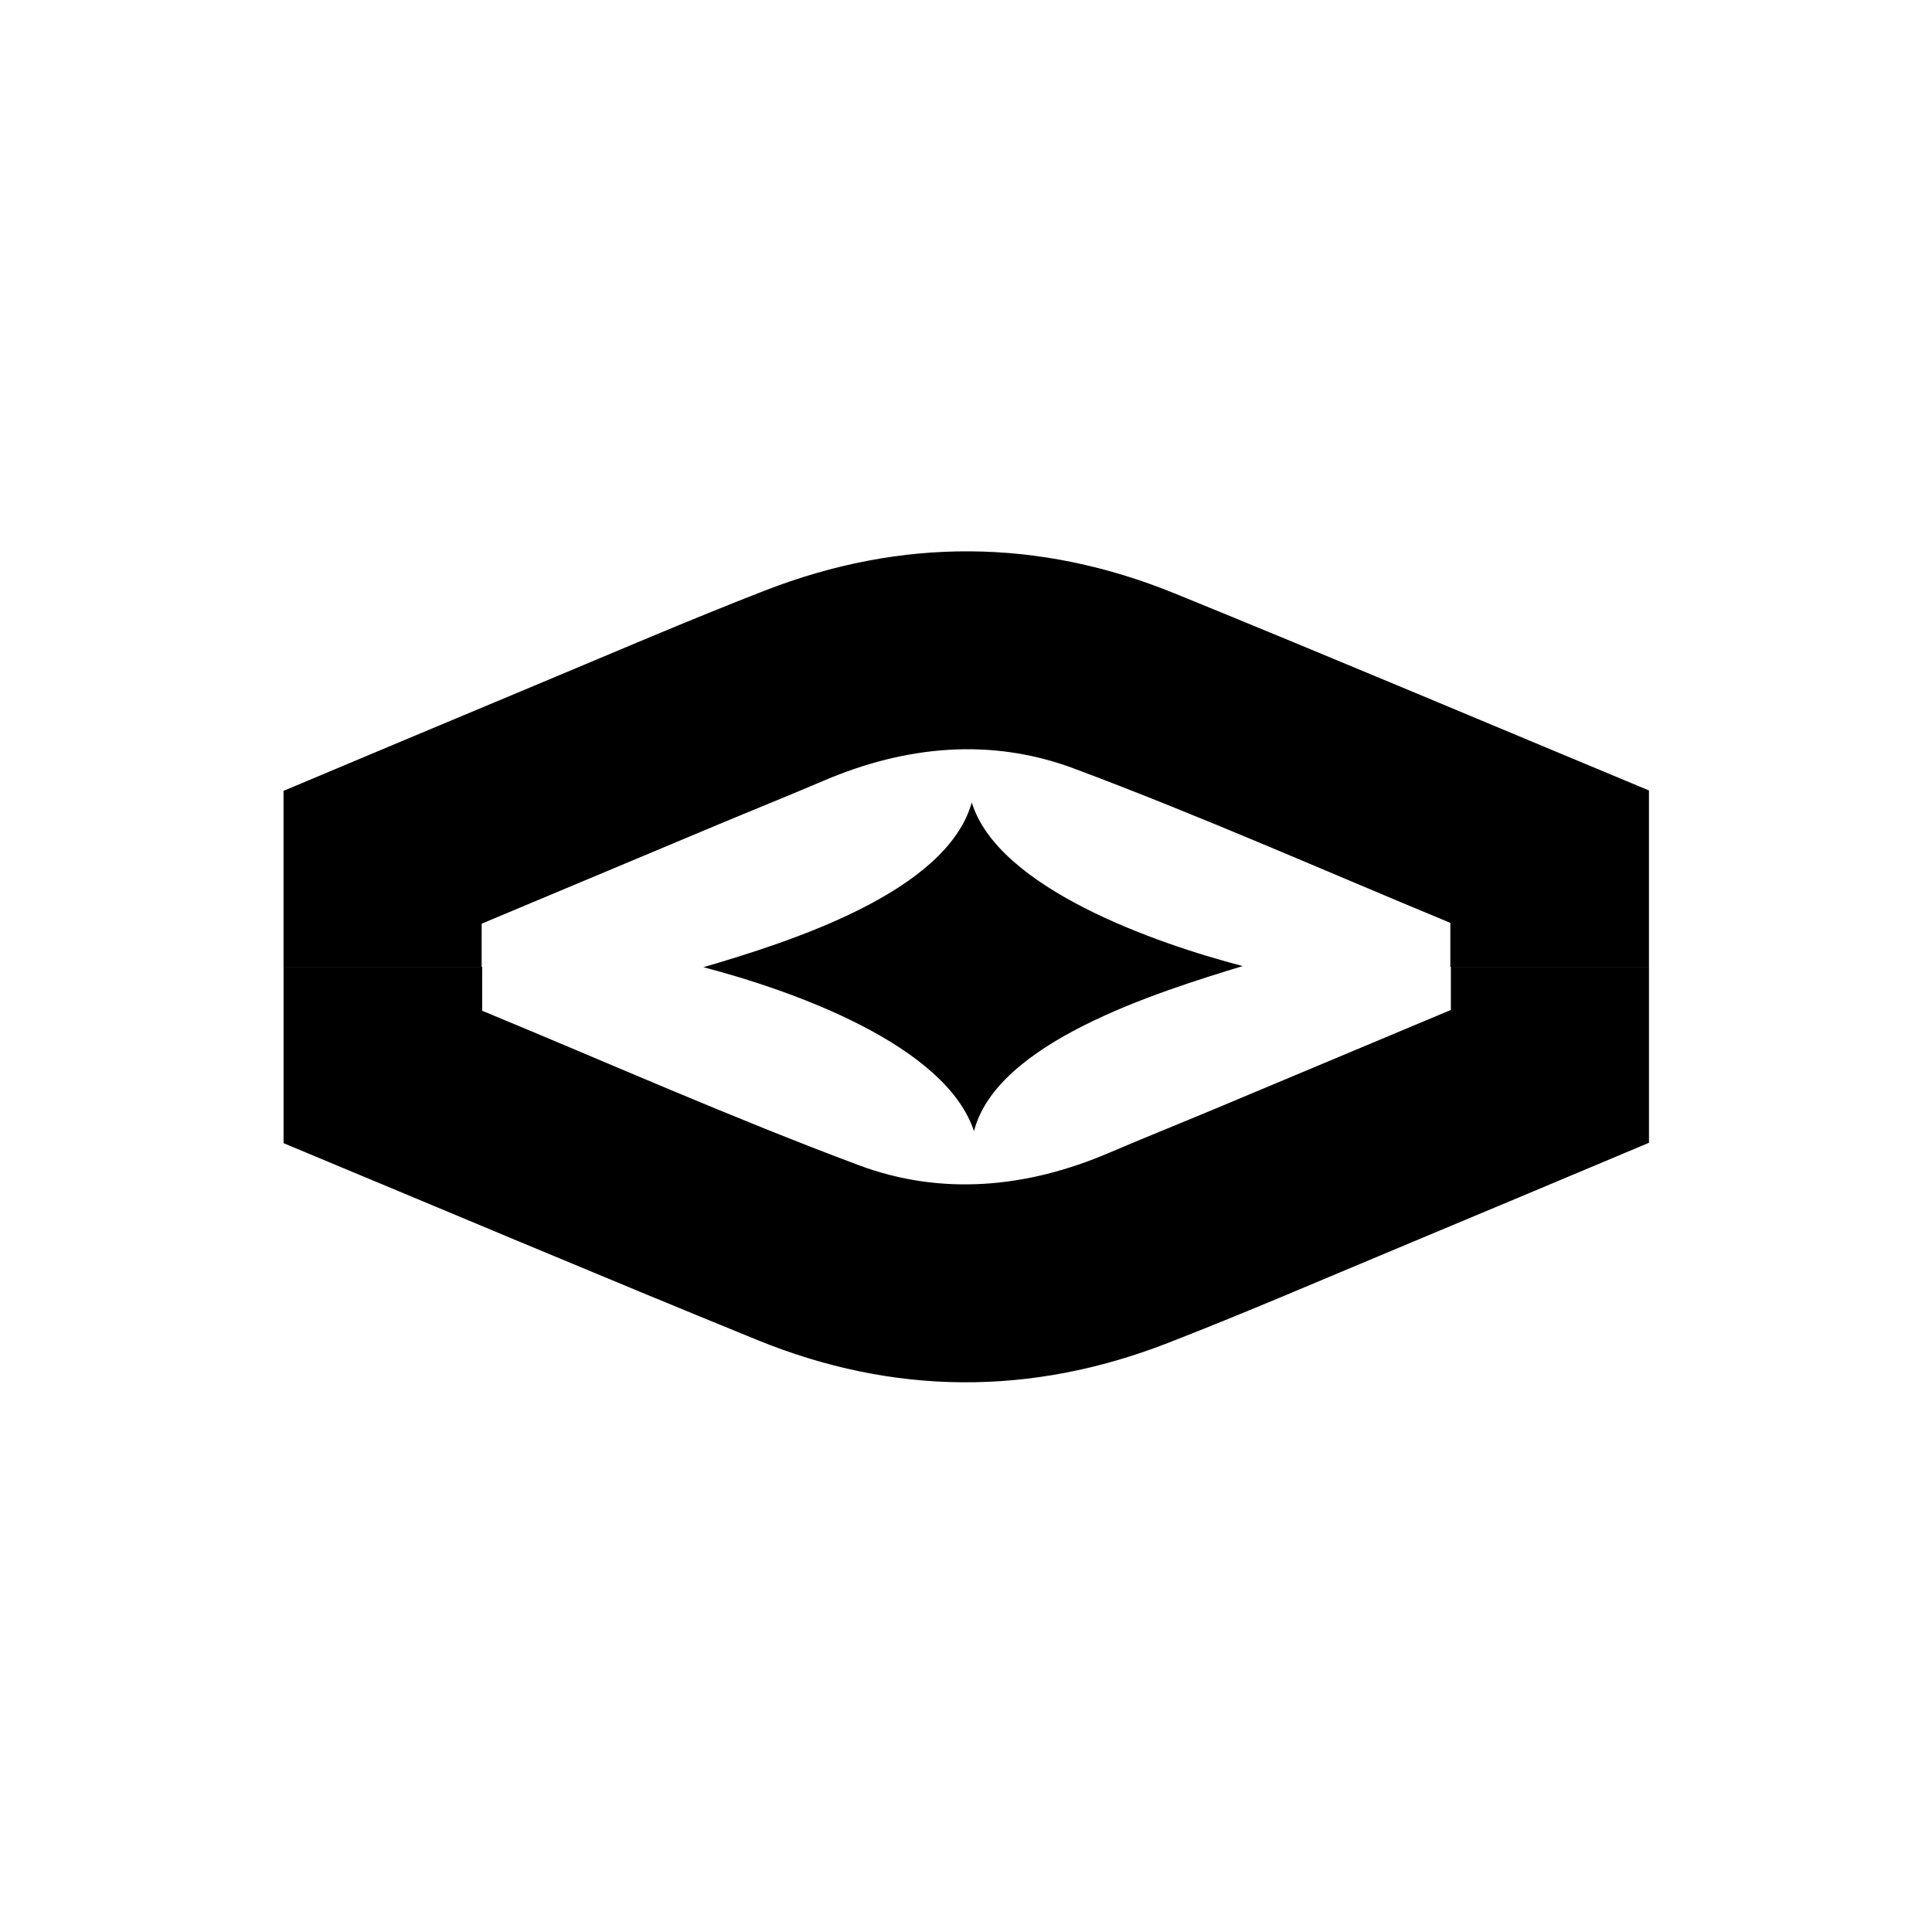 <?xml version="1.0" encoding="utf-8"?>
<!-- Generator: Adobe Illustrator 27.8.0, SVG Export Plug-In . SVG Version: 6.00 Build 0)  -->
<svg version="1.1" id="Ebene_1" xmlns="http://www.w3.org/2000/svg" xmlns:xlink="http://www.w3.org/1999/xlink" x="0px" y="0px"
	 viewBox="0 0 1080 1080" style="enable-background:new 0 0 1080 1080;" xml:space="preserve">
<path d="M694.67,540.04c-48.31,14.71-137.55,42.65-150.2,92.29c-16.02-48.36-101.41-78.61-151.24-91.66
	c47.91-14.09,135.82-41.72,150-92.09C557.9,496.41,645.48,527.21,694.67,540.04z"/>
<g>
	<path d="M811.04,564.57c-43.56,18.27-87.43,36.69-131.32,55.05c-19.95,8.35-40.03,16.39-59.91,24.89
		c-45.8,19.57-93.5,24.13-139.78,6.83c-70.8-26.46-140.01-57.17-210.48-86.32c0-8.19,0-15.97,0-24.57H158.51
		c0,33.05,0,65.74,0,98.59c88.79,36.95,176.68,74.11,265.04,110.11c75.9,30.92,152.72,31.35,229.12,1.65
		c43.28-16.82,85.93-35.25,128.79-53.13c46.87-19.54,93.67-39.27,140.33-58.85c0-33.15,0-65.83,0-98.37H811.04
		C811.04,548.38,811.04,556.12,811.04,564.57z"/>
	<path d="M269.26,516.34c43.56-18.27,87.43-36.69,131.32-55.05c19.95-8.35,40.03-16.39,59.91-24.89
		c45.8-19.57,93.5-24.13,139.78-6.83c70.8,26.46,140.01,57.17,210.48,86.32c0,8.19,0,15.97,0,24.57h111.03c0-33.05,0-65.74,0-98.59
		C833,404.92,745.11,367.76,656.74,331.76c-75.9-30.92-152.72-31.35-229.12-1.65c-43.28,16.82-85.93,35.25-128.79,53.13
		c-46.87,19.54-93.67,39.27-140.33,58.85c0,33.15,0,65.83,0,98.37h110.75C269.26,532.53,269.26,524.8,269.26,516.34z"/>
</g>
</svg>
